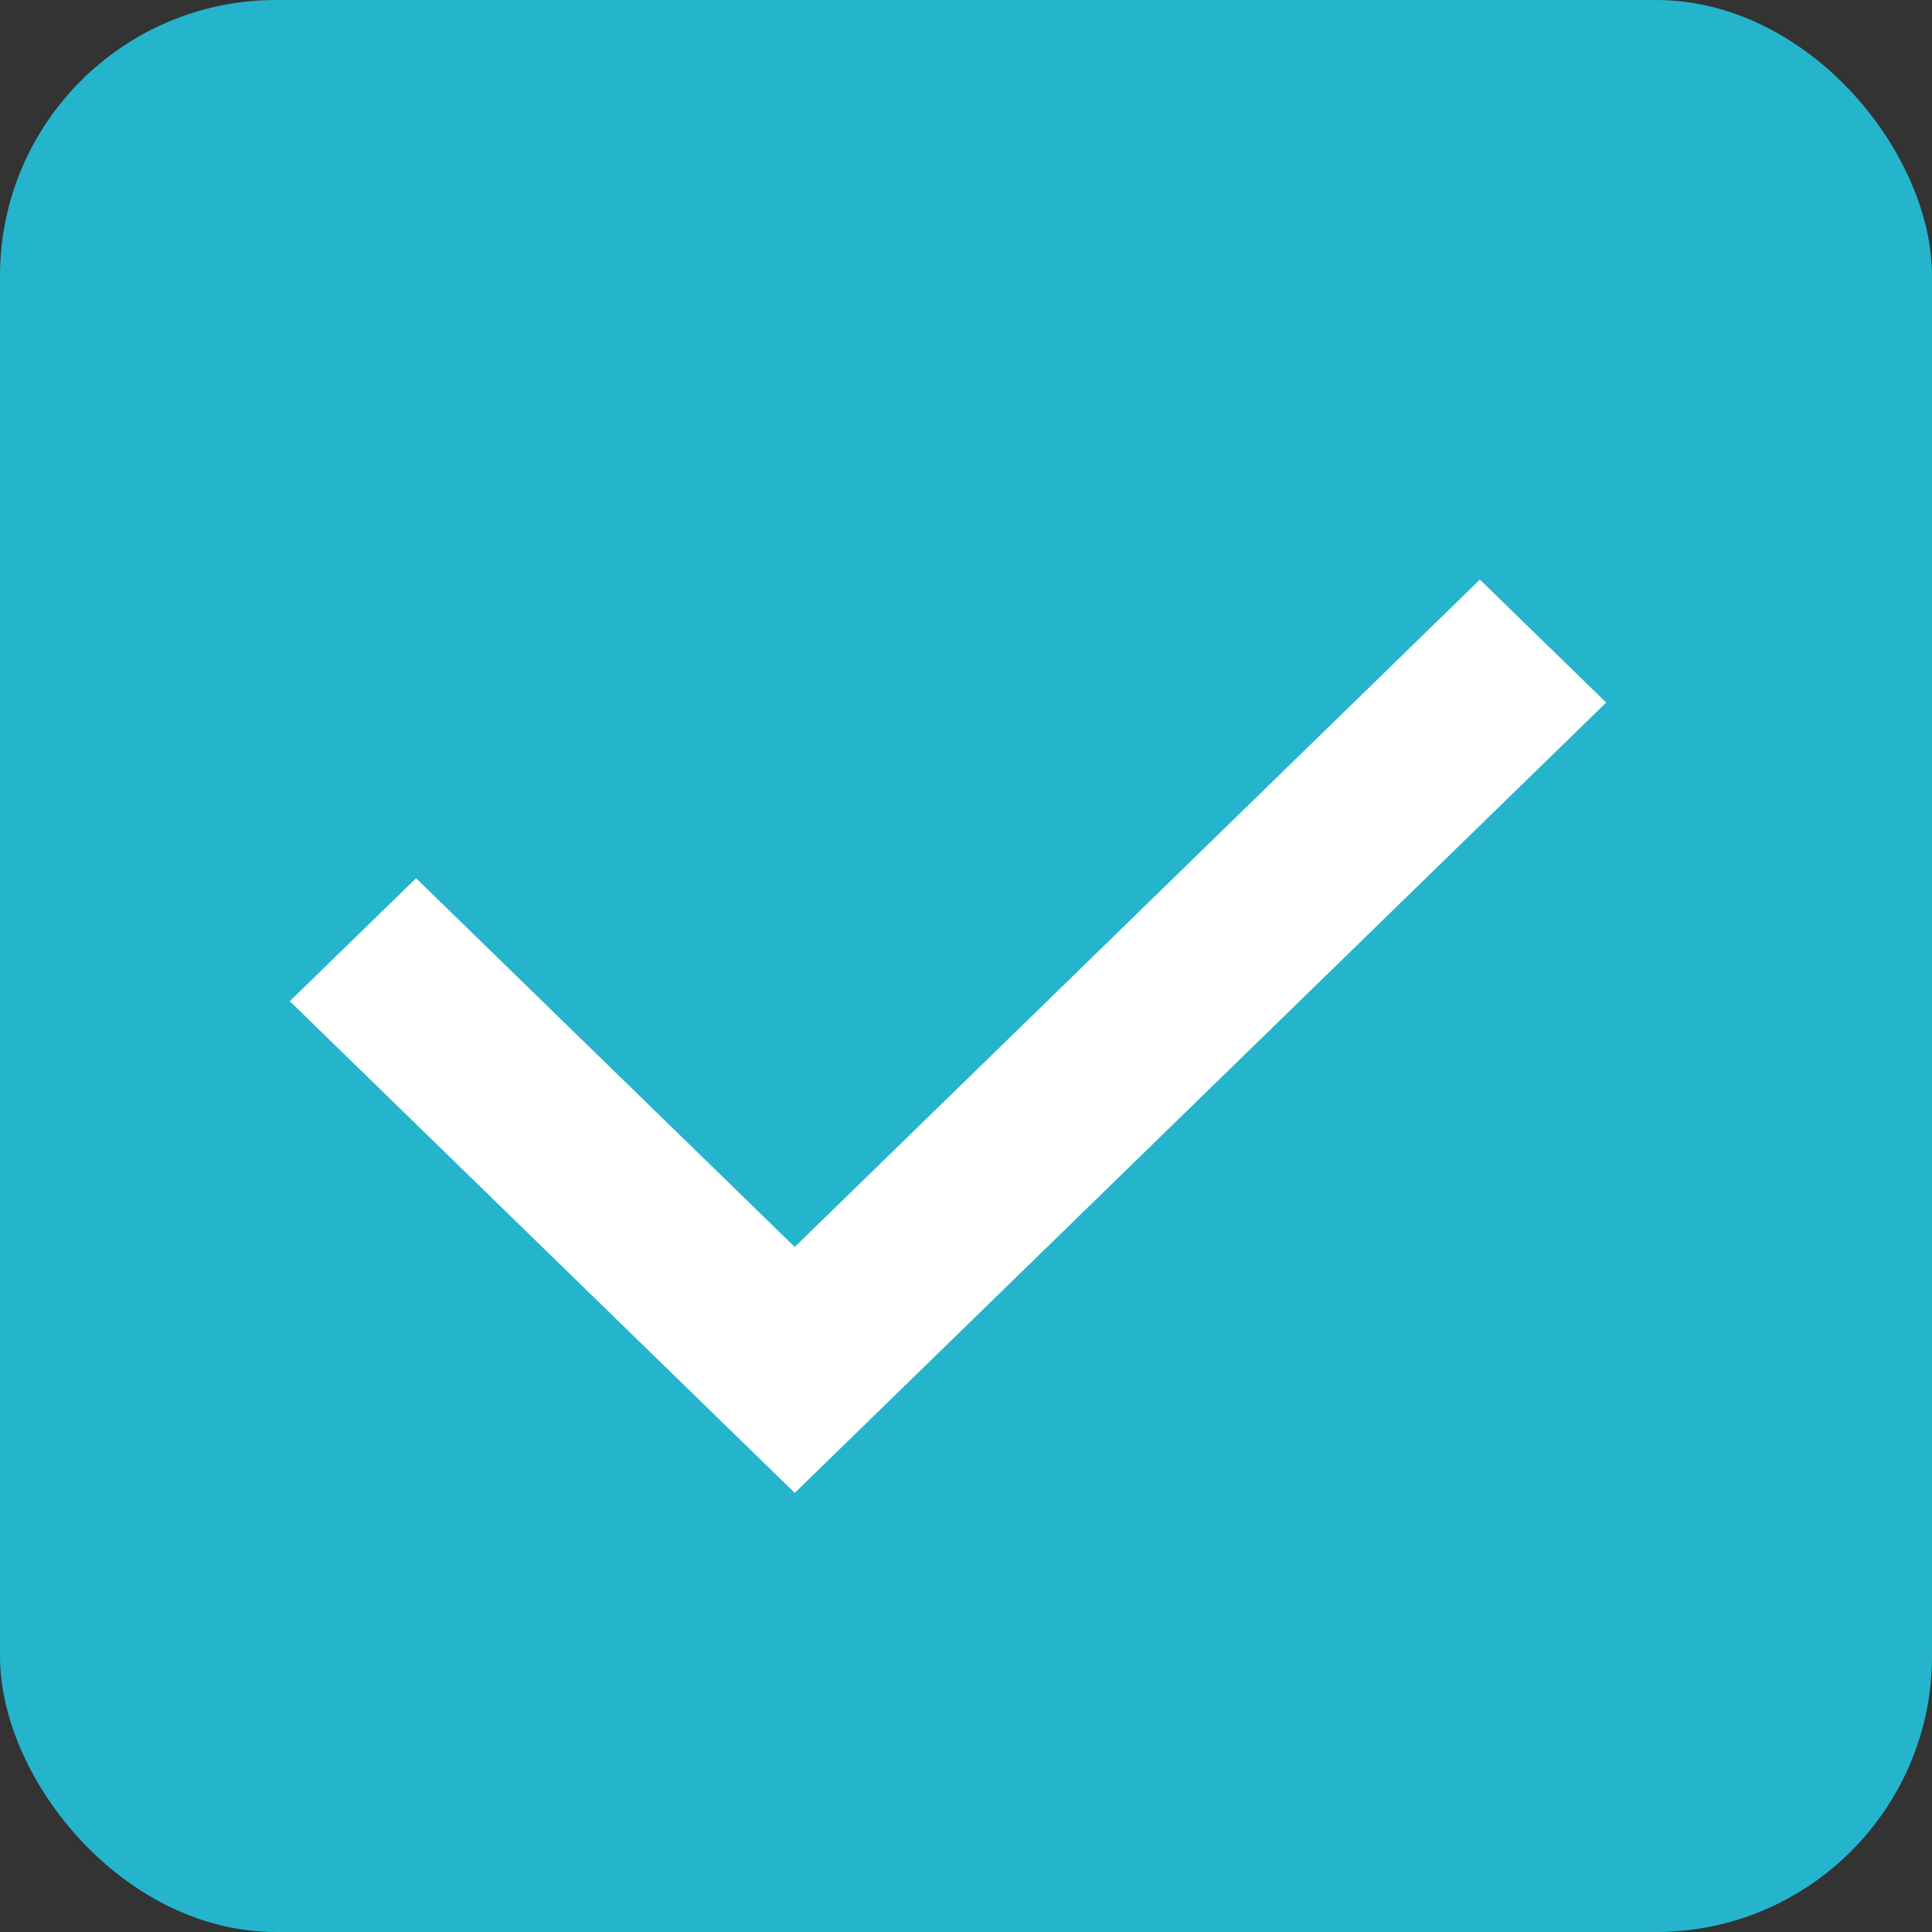 <?xml version="1.0" encoding="UTF-8"?>
<svg width="14px" height="14px" viewBox="0 0 14 14" version="1.1" xmlns="http://www.w3.org/2000/svg" xmlns:xlink="http://www.w3.org/1999/xlink">
    <rect x="0" y="0" width="14" height="14" fill="#333333" stroke="none"/>
    <!-- Generator: Sketch 44.1 (41455) - http://www.bohemiancoding.com/sketch -->
    <title>Group</title>
    <desc>Created with Sketch.</desc>
    <defs></defs>
    <g id="Setting-3New" stroke="none" stroke-width="1" fill="none" fill-rule="evenodd">
        <g id="Gauge4-Display_Data-Range&amp;Target-Value" transform="translate(-250, -334)">
            <g id="configuration" transform="translate(240, 126)">
                <g id="data-source+CheckBox" transform="translate(10, 144)">
                    <g id="CheckBox" transform="translate(0, 63)">
                        <g id="Group" transform="translate(0, 1)">
                            <rect id="Rectangle-15" fill="#24B5CC" x="0" y="0" width="14" height="14" rx="2"></rect>
                            <g id="done" transform="translate(2.1, 4.2)" fill="#FFFFFF">
                                <polygon id="Shape" points="3.659 4.836 0.915 2.164 0 3.055 3.659 6.618 9.539 0.891 8.624 0"></polygon>
                            </g>
                        </g>
                    </g>
                </g>
            </g>
        </g>
    </g>
</svg>